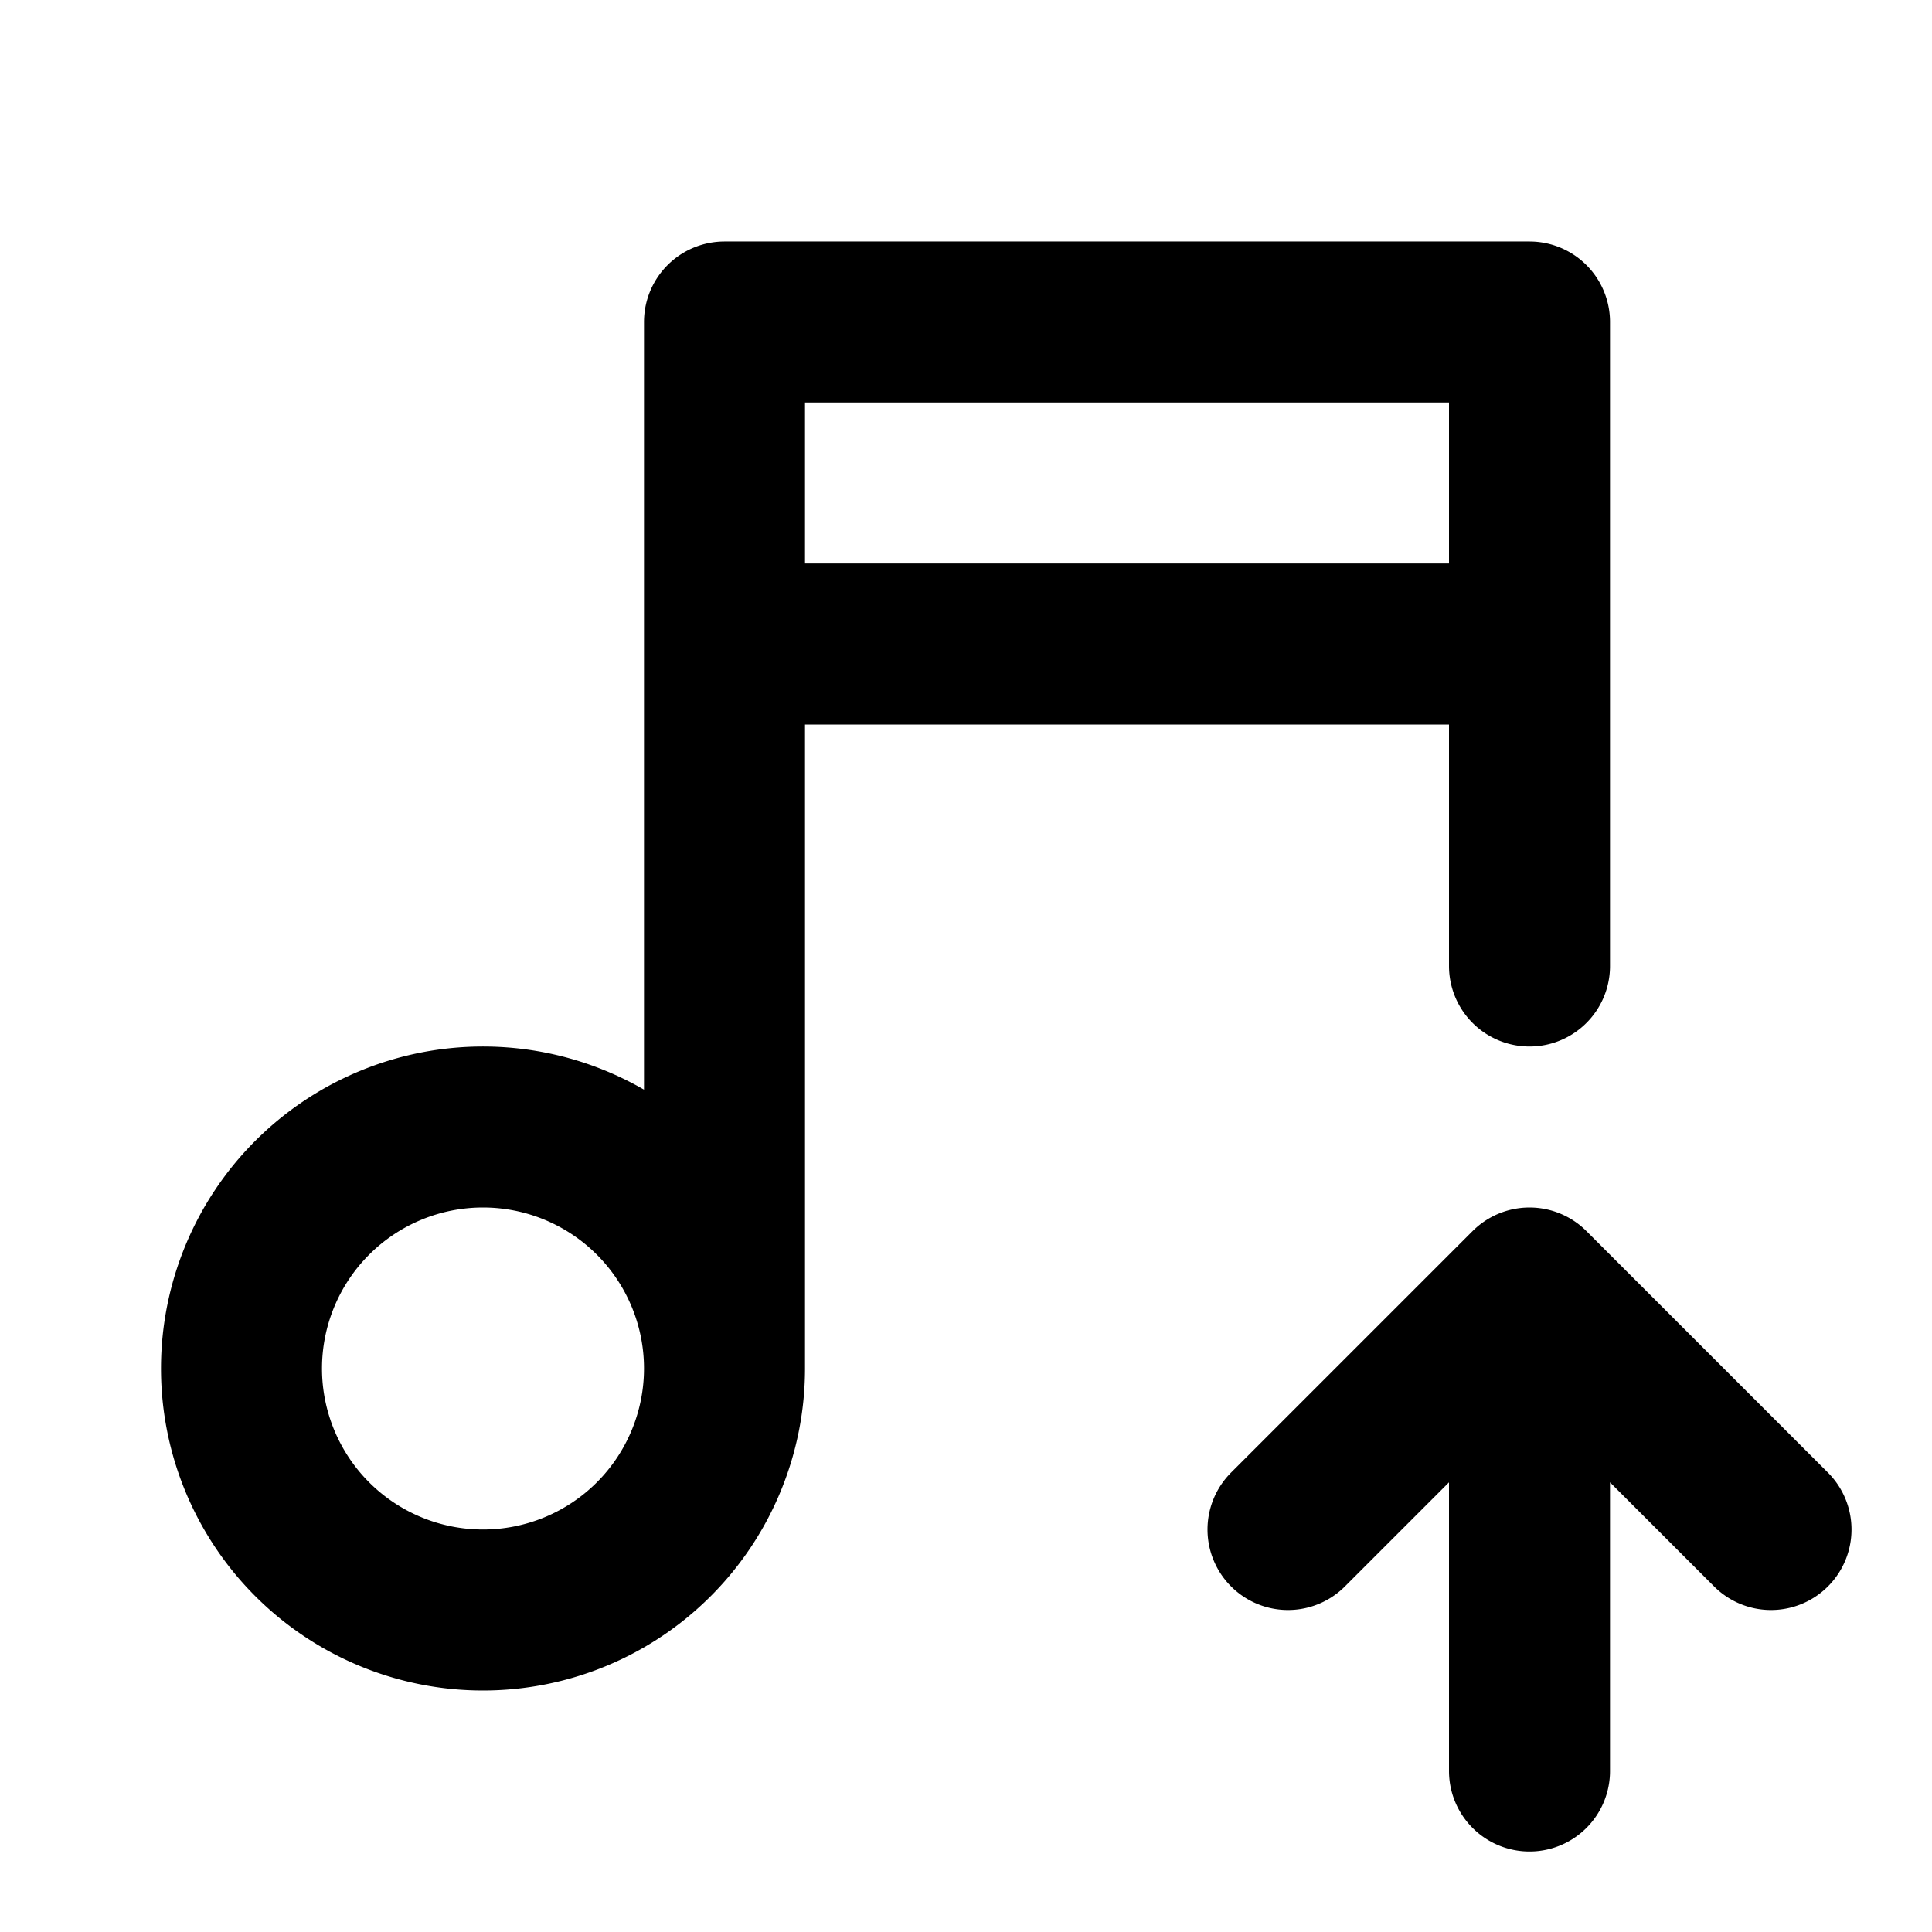 <!--
category: Media
tags: [increase, rise, elevate, advance, ascend, boost, grow, progress, climb, upward]
version: "2.28"
unicode: "fbe7"
-->
<svg
  xmlns="http://www.w3.org/2000/svg"
  width="24"
  height="24"
  viewBox="0 0 24 24"
  fill="none"
  stroke="currentColor"
  stroke-width="2"
  stroke-linecap="round"
  stroke-linejoin="round"
>
    <path d="M3 17a3 3 0 1 0 6 0a3 3 0 0 0 -6 0M9 17v-13h10v8M9 8h10M19 22v-6M22 19l-3 -3l-3 3" />
</svg>
